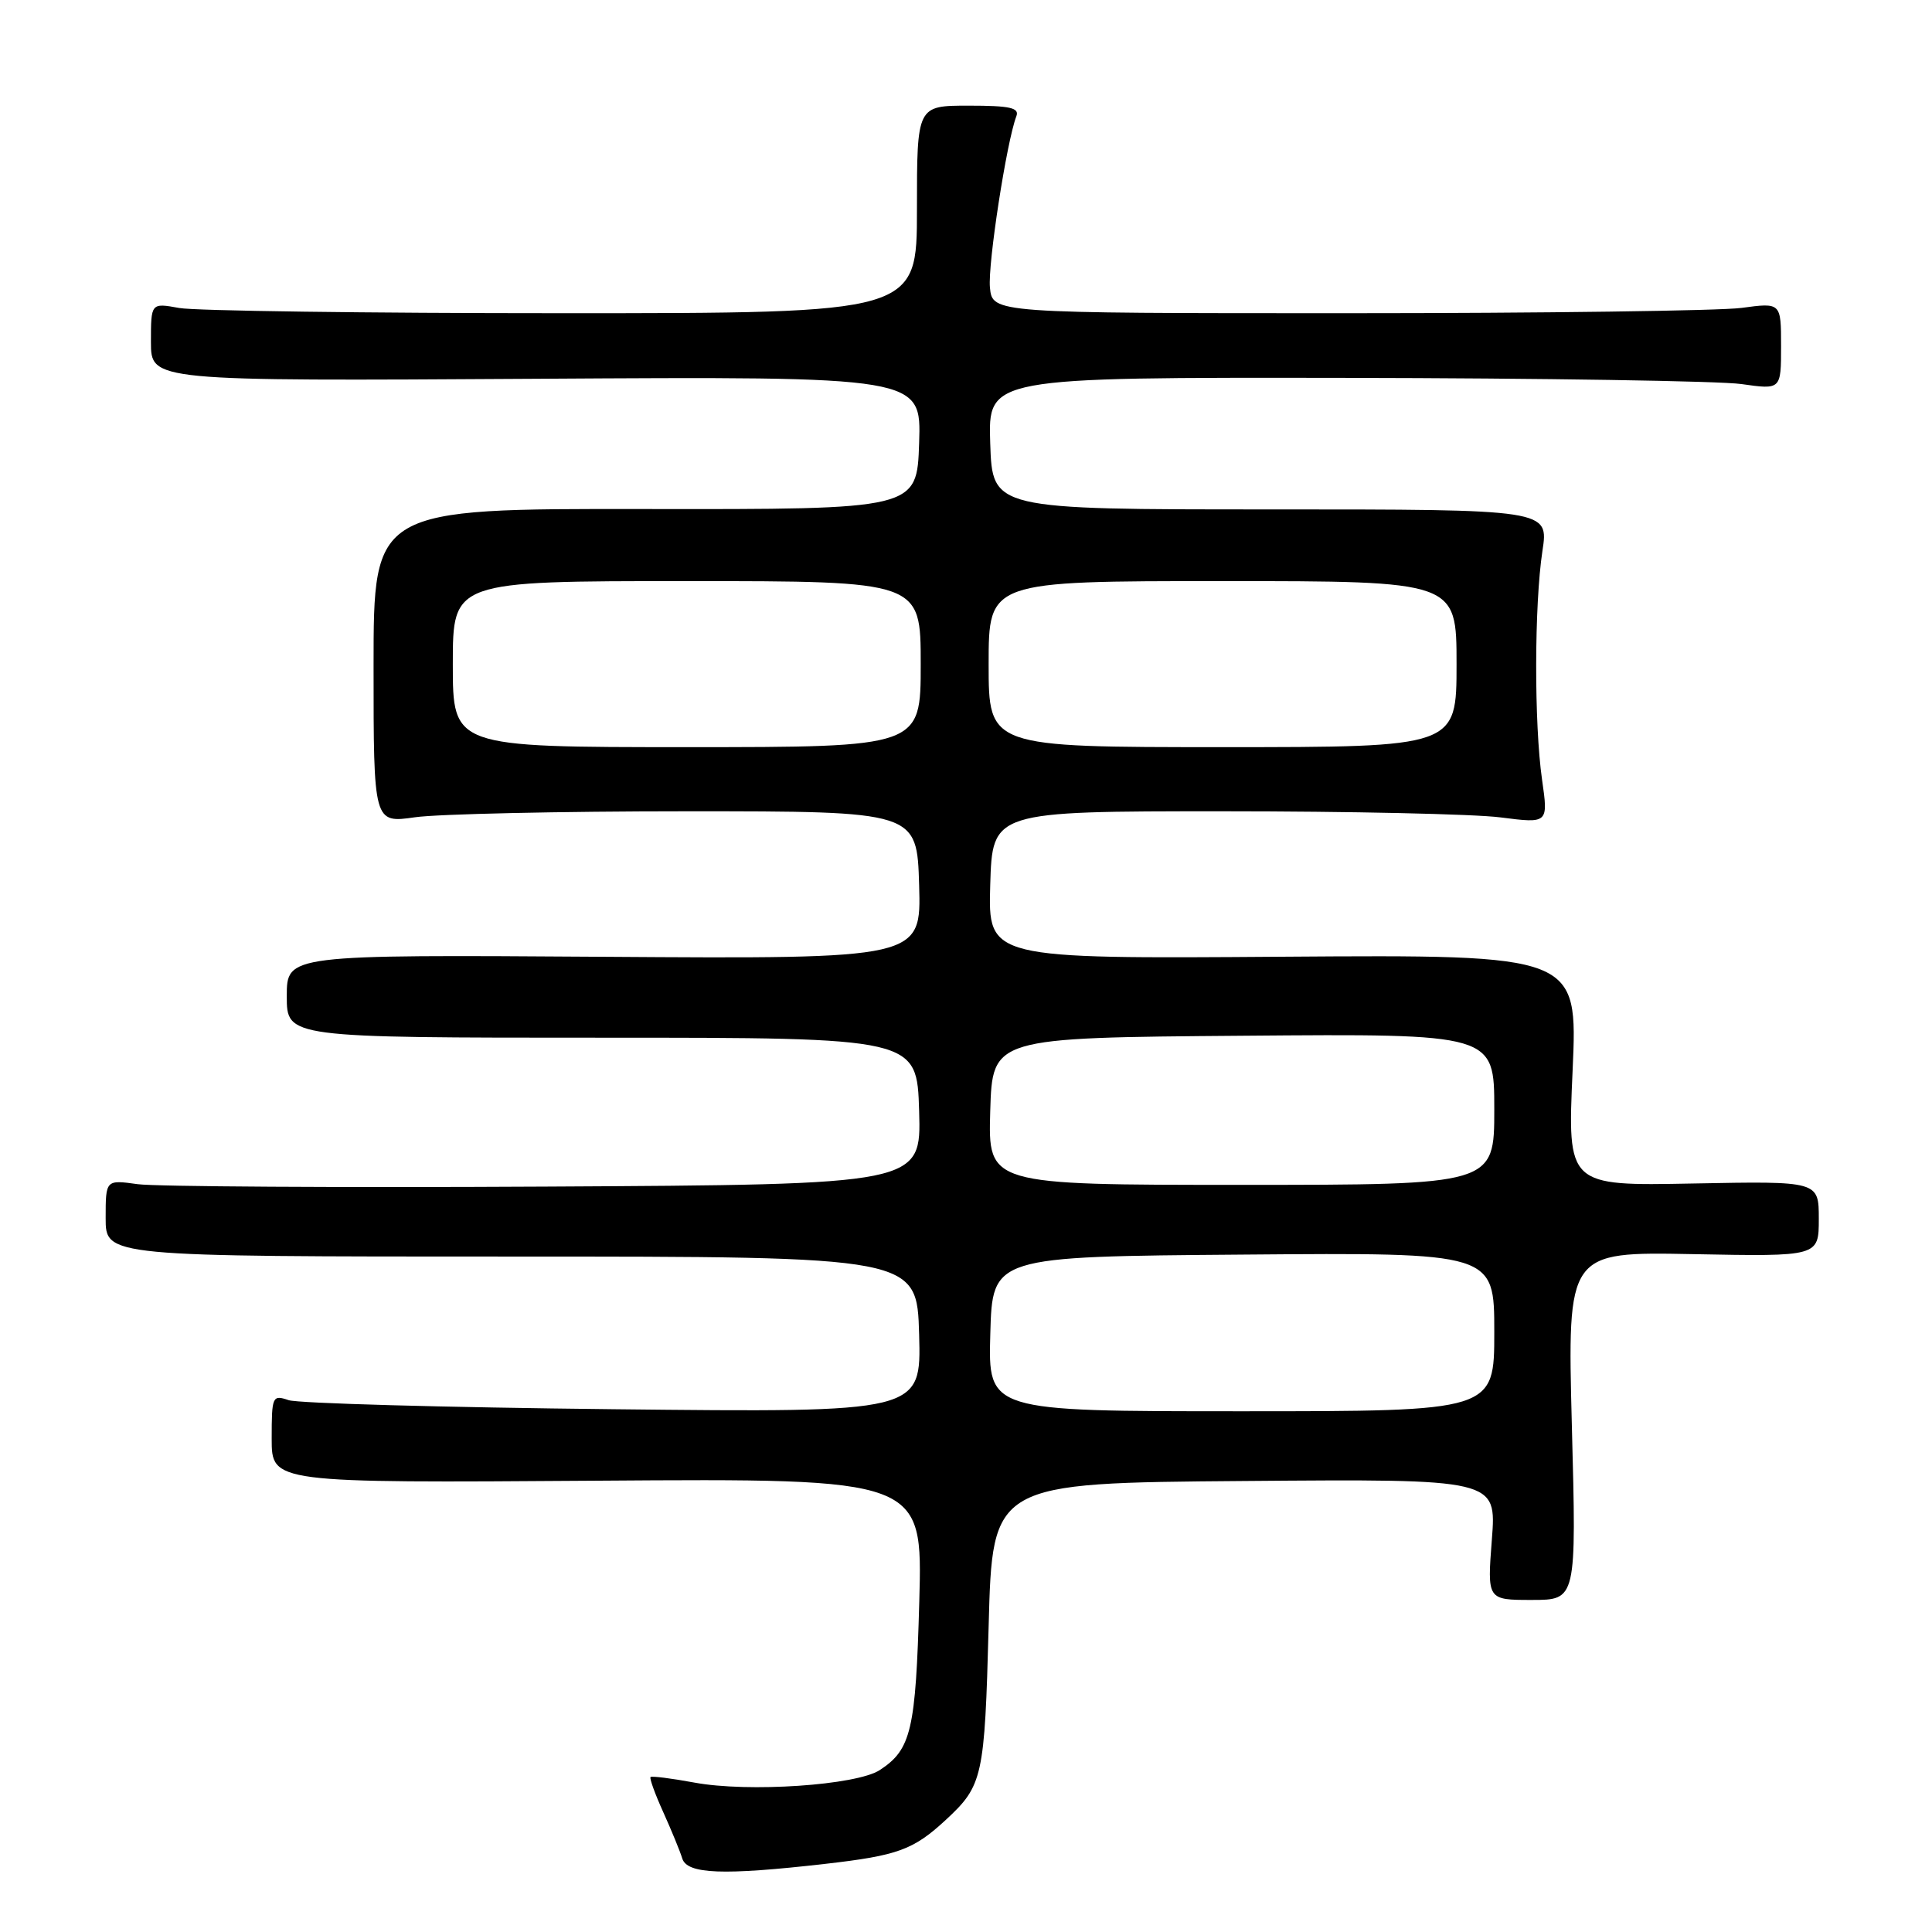 <?xml version="1.0" encoding="UTF-8" standalone="no"?>
<!DOCTYPE svg PUBLIC "-//W3C//DTD SVG 1.1//EN" "http://www.w3.org/Graphics/SVG/1.1/DTD/svg11.dtd" >
<svg xmlns="http://www.w3.org/2000/svg" xmlns:xlink="http://www.w3.org/1999/xlink" version="1.1" viewBox="0 0 256 256">
 <g >
 <path fill="currentColor"
d=" M 109.36 246.97 C 118.98 245.87 121.03 245.12 125.34 241.13 C 130.23 236.60 130.47 235.48 131.00 215.50 C 131.50 196.50 131.50 196.50 164.90 196.24 C 198.30 195.97 198.30 195.97 197.68 203.99 C 197.06 212.00 197.06 212.00 202.97 212.00 C 208.89 212.00 208.89 212.00 208.28 188.93 C 207.68 165.86 207.68 165.86 224.34 166.18 C 241.00 166.50 241.00 166.50 241.00 161.50 C 241.00 156.50 241.00 156.50 224.35 156.82 C 207.69 157.14 207.69 157.14 208.38 141.82 C 209.06 126.50 209.06 126.50 169.99 126.77 C 130.93 127.05 130.93 127.05 131.21 117.27 C 131.50 107.50 131.50 107.50 162.00 107.50 C 178.78 107.50 195.35 107.86 198.83 108.31 C 205.16 109.12 205.16 109.12 204.33 103.31 C 203.27 95.91 203.30 80.12 204.38 73.00 C 205.22 67.50 205.22 67.50 168.36 67.50 C 131.50 67.50 131.50 67.50 131.21 58.75 C 130.92 50.00 130.92 50.00 178.21 50.07 C 204.22 50.11 227.86 50.48 230.75 50.89 C 236.00 51.64 236.00 51.64 236.00 45.87 C 236.00 40.09 236.00 40.09 230.75 40.80 C 227.86 41.18 204.35 41.50 178.50 41.50 C 131.50 41.50 131.50 41.50 131.17 38.09 C 130.88 34.99 133.38 18.78 134.67 15.41 C 135.11 14.28 133.84 14.00 128.36 14.00 C 121.50 14.00 121.50 14.00 121.50 27.75 C 121.50 41.50 121.50 41.50 74.50 41.50 C 48.65 41.50 25.81 41.19 23.75 40.81 C 20.00 40.13 20.00 40.13 20.00 45.31 C 20.00 50.50 20.00 50.50 71.04 50.19 C 122.08 49.88 122.08 49.88 121.79 58.69 C 121.50 67.50 121.50 67.50 85.50 67.45 C 49.50 67.40 49.50 67.40 49.50 88.24 C 49.50 109.08 49.50 109.08 55.00 108.29 C 58.02 107.86 74.22 107.50 91.00 107.50 C 121.50 107.50 121.50 107.50 121.79 117.28 C 122.07 127.06 122.07 127.06 80.04 126.78 C 38.00 126.50 38.00 126.50 38.00 132.00 C 38.00 137.50 38.00 137.50 79.75 137.50 C 121.50 137.50 121.50 137.50 121.79 147.23 C 122.07 156.96 122.07 156.96 72.29 157.23 C 44.90 157.38 20.59 157.23 18.25 156.91 C 14.00 156.32 14.00 156.32 14.00 161.41 C 14.00 166.50 14.00 166.50 67.75 166.50 C 121.50 166.50 121.50 166.50 121.79 176.84 C 122.07 187.17 122.07 187.17 81.29 186.73 C 58.85 186.49 39.49 185.95 38.25 185.53 C 36.09 184.80 36.00 184.99 36.00 190.63 C 36.00 196.50 36.00 196.50 79.13 196.20 C 122.26 195.90 122.26 195.90 121.81 212.20 C 121.34 229.26 120.74 231.82 116.58 234.54 C 113.50 236.56 99.13 237.53 92.00 236.20 C 88.97 235.64 86.37 235.31 86.20 235.47 C 86.04 235.63 86.80 237.73 87.89 240.13 C 88.97 242.53 90.11 245.29 90.40 246.25 C 91.04 248.34 95.82 248.52 109.36 246.97 Z  M 131.22 176.75 C 131.50 166.50 131.50 166.50 164.75 166.24 C 198.00 165.97 198.00 165.97 198.00 176.49 C 198.00 187.00 198.00 187.00 164.47 187.00 C 130.93 187.00 130.93 187.00 131.22 176.75 Z  M 131.21 147.25 C 131.50 137.50 131.50 137.50 164.75 137.24 C 198.00 136.97 198.00 136.97 198.00 146.99 C 198.00 157.00 198.00 157.00 164.46 157.00 C 130.93 157.00 130.93 157.00 131.21 147.25 Z  M 60.00 88.00 C 60.00 77.00 60.00 77.00 91.00 77.00 C 122.00 77.00 122.00 77.00 122.00 88.00 C 122.00 99.00 122.00 99.00 91.00 99.00 C 60.00 99.00 60.00 99.00 60.00 88.00 Z  M 131.00 88.00 C 131.00 77.00 131.00 77.00 162.00 77.00 C 193.00 77.00 193.00 77.00 193.00 88.00 C 193.00 99.00 193.00 99.00 162.00 99.00 C 131.00 99.00 131.00 99.00 131.00 88.00 Z "/>
</g>
</svg>